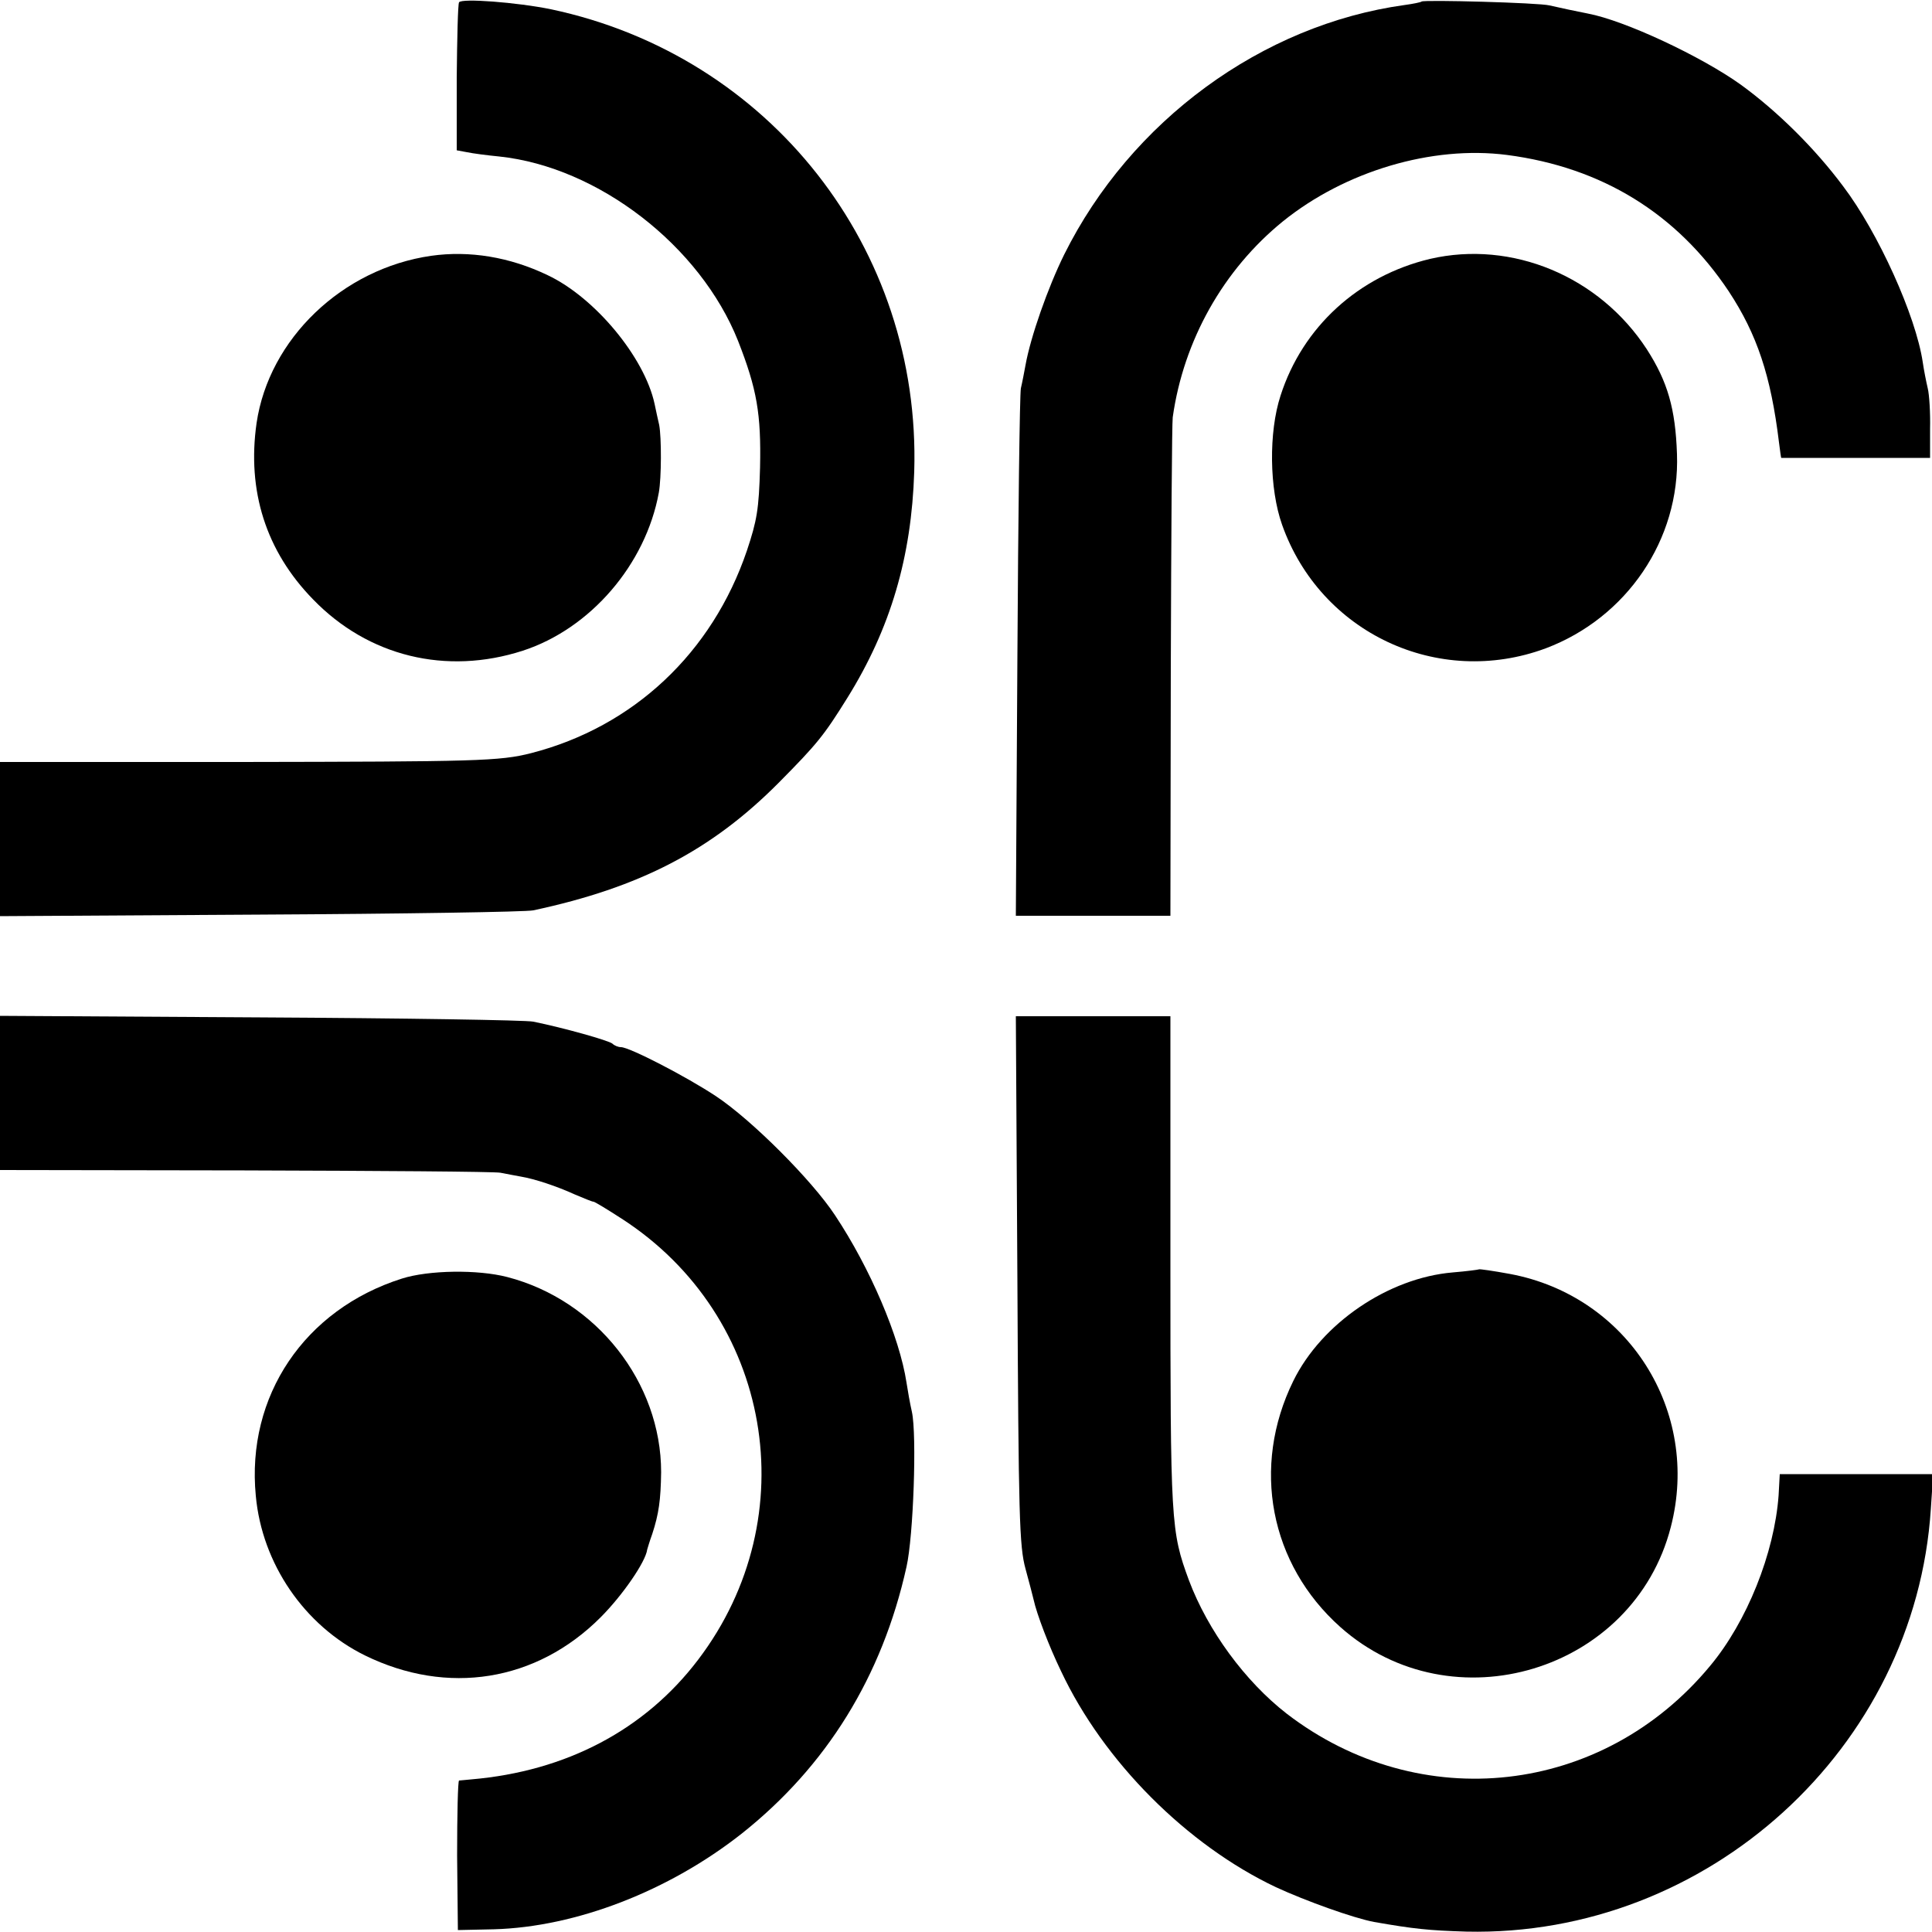 <?xml version="1.0" standalone="no"?>
<!DOCTYPE svg PUBLIC "-//W3C//DTD SVG 20010904//EN"
 "http://www.w3.org/TR/2001/REC-SVG-20010904/DTD/svg10.dtd">
<svg version="1.0" xmlns="http://www.w3.org/2000/svg"
 width="500pt" height="500pt" viewBox="0 0 500 500"
 preserveAspectRatio="xMidYMid meet">
<g transform="translate(0,500) scale(0.1,-0.1)"
fill="#000000" stroke="none">
<path d="M1188 4994 c-3 -5 -5 -93 -6 -196 l0 -187 27 -5 c14 -3 52 -8 83 -11
256 -27 520 -231 618 -477 49 -125 60 -189 57 -328 -3 -108 -8 -137 -34 -215
-90 -265 -294 -456 -558 -524 -82 -21 -142 -22 -752 -23 l-623 0 0 -200 0
-199 673 4 c369 2 688 7 707 11 276 59 461 155 635 330 100 101 117 122 178
220 112 180 166 365 173 585 18 578 -374 1077 -940 1197 -88 18 -232 29 -238
18z"/>
<path d="M3679 4996 c-2 -2 -22 -6 -44 -9 -369 -51 -709 -300 -881 -646 -42
-85 -87 -213 -100 -286 -3 -16 -8 -43 -12 -60 -3 -16 -7 -330 -9 -697 l-4
-668 200 0 200 0 1 633 c1 347 3 643 5 657 28 199 131 382 285 507 161 130
386 197 580 172 246 -32 440 -152 574 -353 73 -111 109 -218 130 -391 3 -22 5
-40 6 -40 0 0 87 0 193 0 l192 0 0 75 c1 41 -2 89 -6 105 -4 17 -10 47 -13 68
-18 120 -115 335 -206 455 -73 98 -170 194 -265 263 -102 73 -300 166 -396
184 -31 6 -68 14 -99 21 -27 7 -325 15 -331 10z"/>
<path d="M1116 4338 c-230 -33 -420 -215 -452 -433 -25 -175 24 -331 146 -456
143 -148 345 -197 543 -133 175 57 318 223 352 409 7 39 7 143 1 175 -3 14 -9
39 -12 55 -26 120 -154 275 -277 333 -98 47 -202 64 -301 50z"/>
<path d="M3701 4330 c-185 -44 -330 -176 -387 -354 -31 -95 -29 -241 4 -334
99 -280 404 -423 682 -320 210 79 348 282 340 503 -4 117 -24 187 -78 271
-123 189 -349 283 -561 234z"/>
<path d="M0 2171 l0 -199 633 -1 c347 -1 646 -3 662 -6 17 -3 40 -8 53 -10 36
-6 93 -25 139 -46 24 -10 45 -19 49 -19 3 0 36 -20 73 -44 389 -251 479 -771
198 -1141 -138 -182 -342 -289 -587 -310 -14 -1 -28 -3 -32 -3 -3 -1 -5 -89
-5 -194 l2 -193 93 2 c213 6 453 99 642 248 219 174 363 406 426 690 18 79 27
342 14 401 -5 22 -11 56 -14 76 -18 118 -94 296 -185 433 -60 91 -216 247
-308 308 -77 51 -224 127 -246 127 -7 0 -17 4 -22 9 -9 8 -126 41 -205 57 -19
4 -338 9 -707 11 l-673 4 0 -200z"/>
<path d="M2633 1688 c3 -612 5 -690 21 -748 10 -36 19 -72 21 -80 8 -37 40
-121 71 -185 110 -234 326 -450 556 -559 78 -36 201 -80 254 -90 103 -18 141
-22 239 -25 625 -14 1162 475 1202 1094 l6 90 -199 0 -198 0 -3 -55 c-11 -150
-82 -327 -177 -441 -278 -336 -751 -389 -1096 -124 -108 84 -204 215 -253 345
-47 128 -48 146 -48 822 l0 638 -200 0 -200 0 4 -682z"/>
<path d="M3828 1715 c-2 -1 -32 -5 -68 -8 -167 -14 -340 -132 -413 -281 -109
-222 -61 -474 122 -637 289 -257 759 -115 855 259 78 300 -111 598 -416 655
-43 8 -79 13 -80 12z"/>
<path d="M1040 1691 c-252 -80 -403 -304 -378 -562 16 -176 126 -336 282 -413
214 -105 444 -68 610 98 57 57 117 144 121 176 1 3 6 21 13 40 17 52 22 88 23
160 0 232 -167 445 -398 505 -77 20 -204 18 -273 -4z"/>
</g>
</svg>
